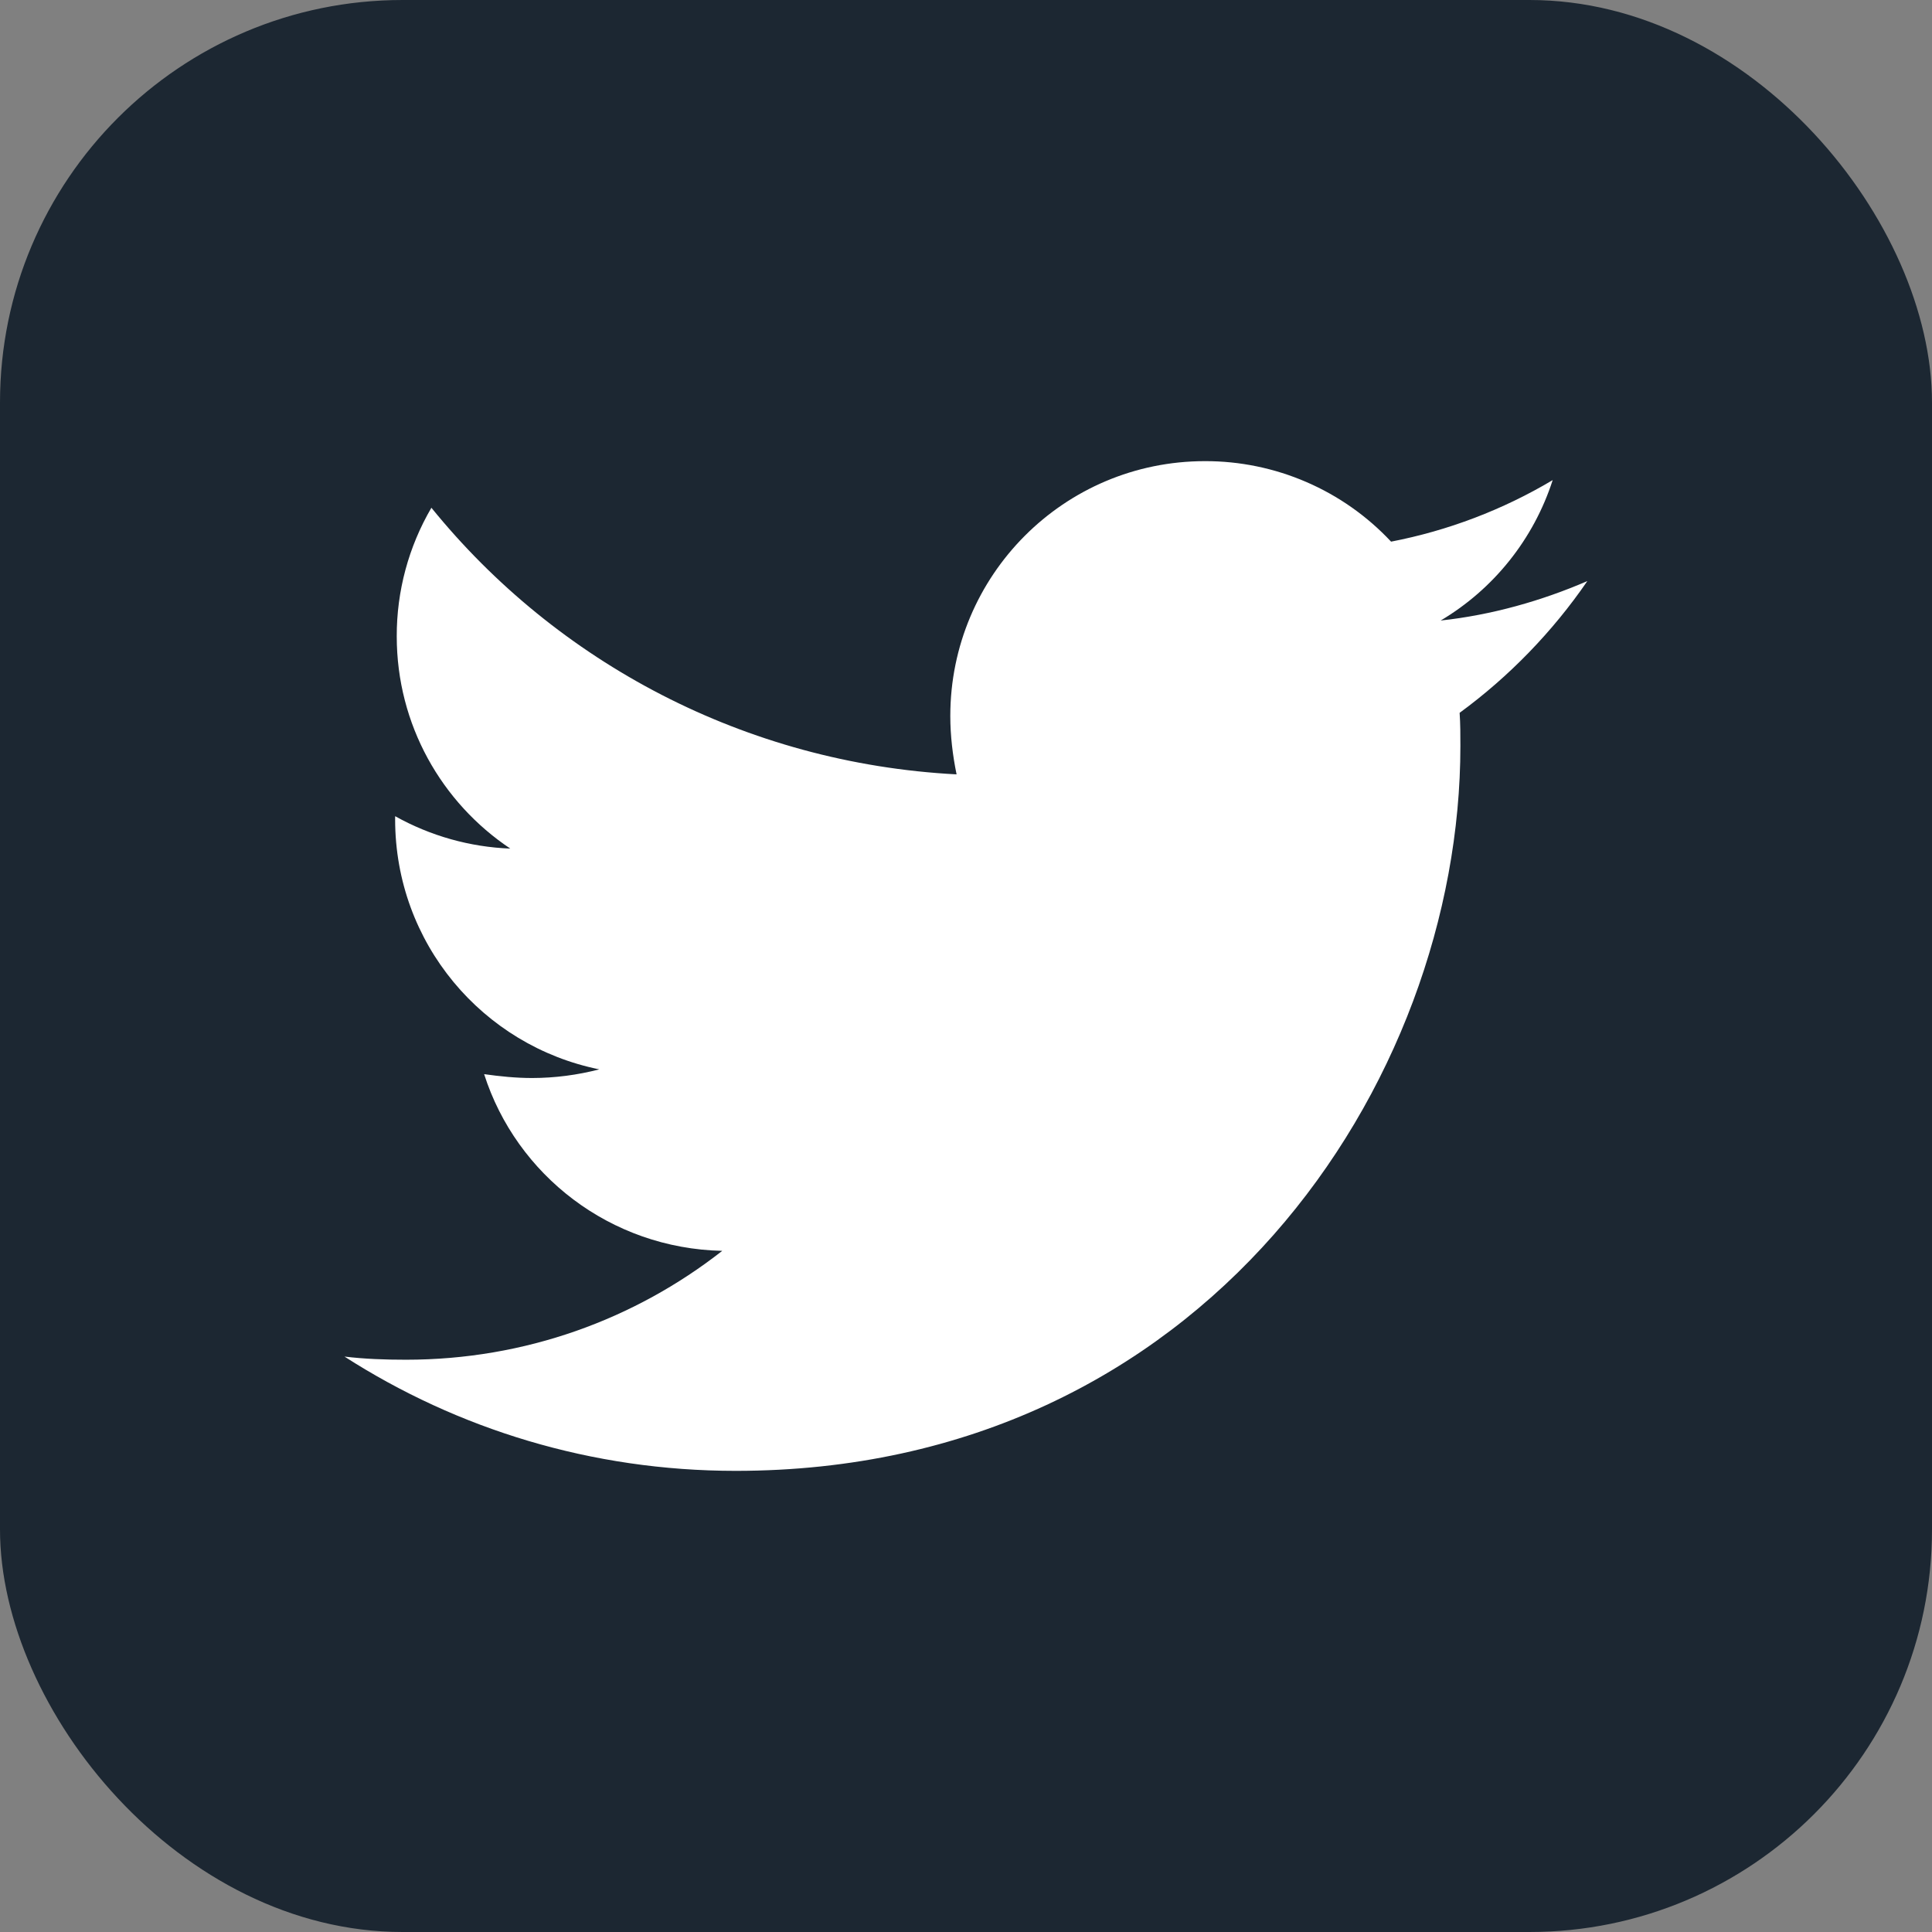 <svg width="48" height="48" viewBox="0 0 48 48" fill="none" xmlns="http://www.w3.org/2000/svg">
<rect x="0" y="0" width="48" height="48" fill="#808080" stroke="none"/>
<rect width="48" height="48" rx="10" fill="#1C2732"/>
<path d="M39.437 14.437C38.302 14.927 37.066 15.279 35.793 15.417C37.115 14.632 38.104 13.391 38.576 11.928C37.336 12.666 35.978 13.183 34.561 13.457C33.969 12.824 33.253 12.32 32.457 11.976C31.662 11.632 30.804 11.455 29.937 11.457C26.43 11.457 23.61 14.3 23.61 17.788C23.61 18.278 23.669 18.768 23.766 19.239C18.515 18.964 13.832 16.456 10.718 12.615C10.151 13.584 9.854 14.687 9.857 15.81C9.857 18.007 10.974 19.944 12.678 21.083C11.674 21.044 10.694 20.768 9.817 20.278V20.356C9.817 23.432 11.991 25.982 14.889 26.568C14.345 26.709 13.786 26.782 13.223 26.783C12.811 26.783 12.422 26.742 12.028 26.687C12.83 29.195 15.164 31.017 17.944 31.077C15.769 32.78 13.045 33.782 10.088 33.782C9.557 33.782 9.067 33.764 8.559 33.704C11.364 35.504 14.693 36.543 18.277 36.543C29.915 36.543 36.283 26.902 36.283 18.534C36.283 18.259 36.283 17.985 36.264 17.71C37.496 16.808 38.576 15.691 39.437 14.437Z" fill="white"/>
</svg>
